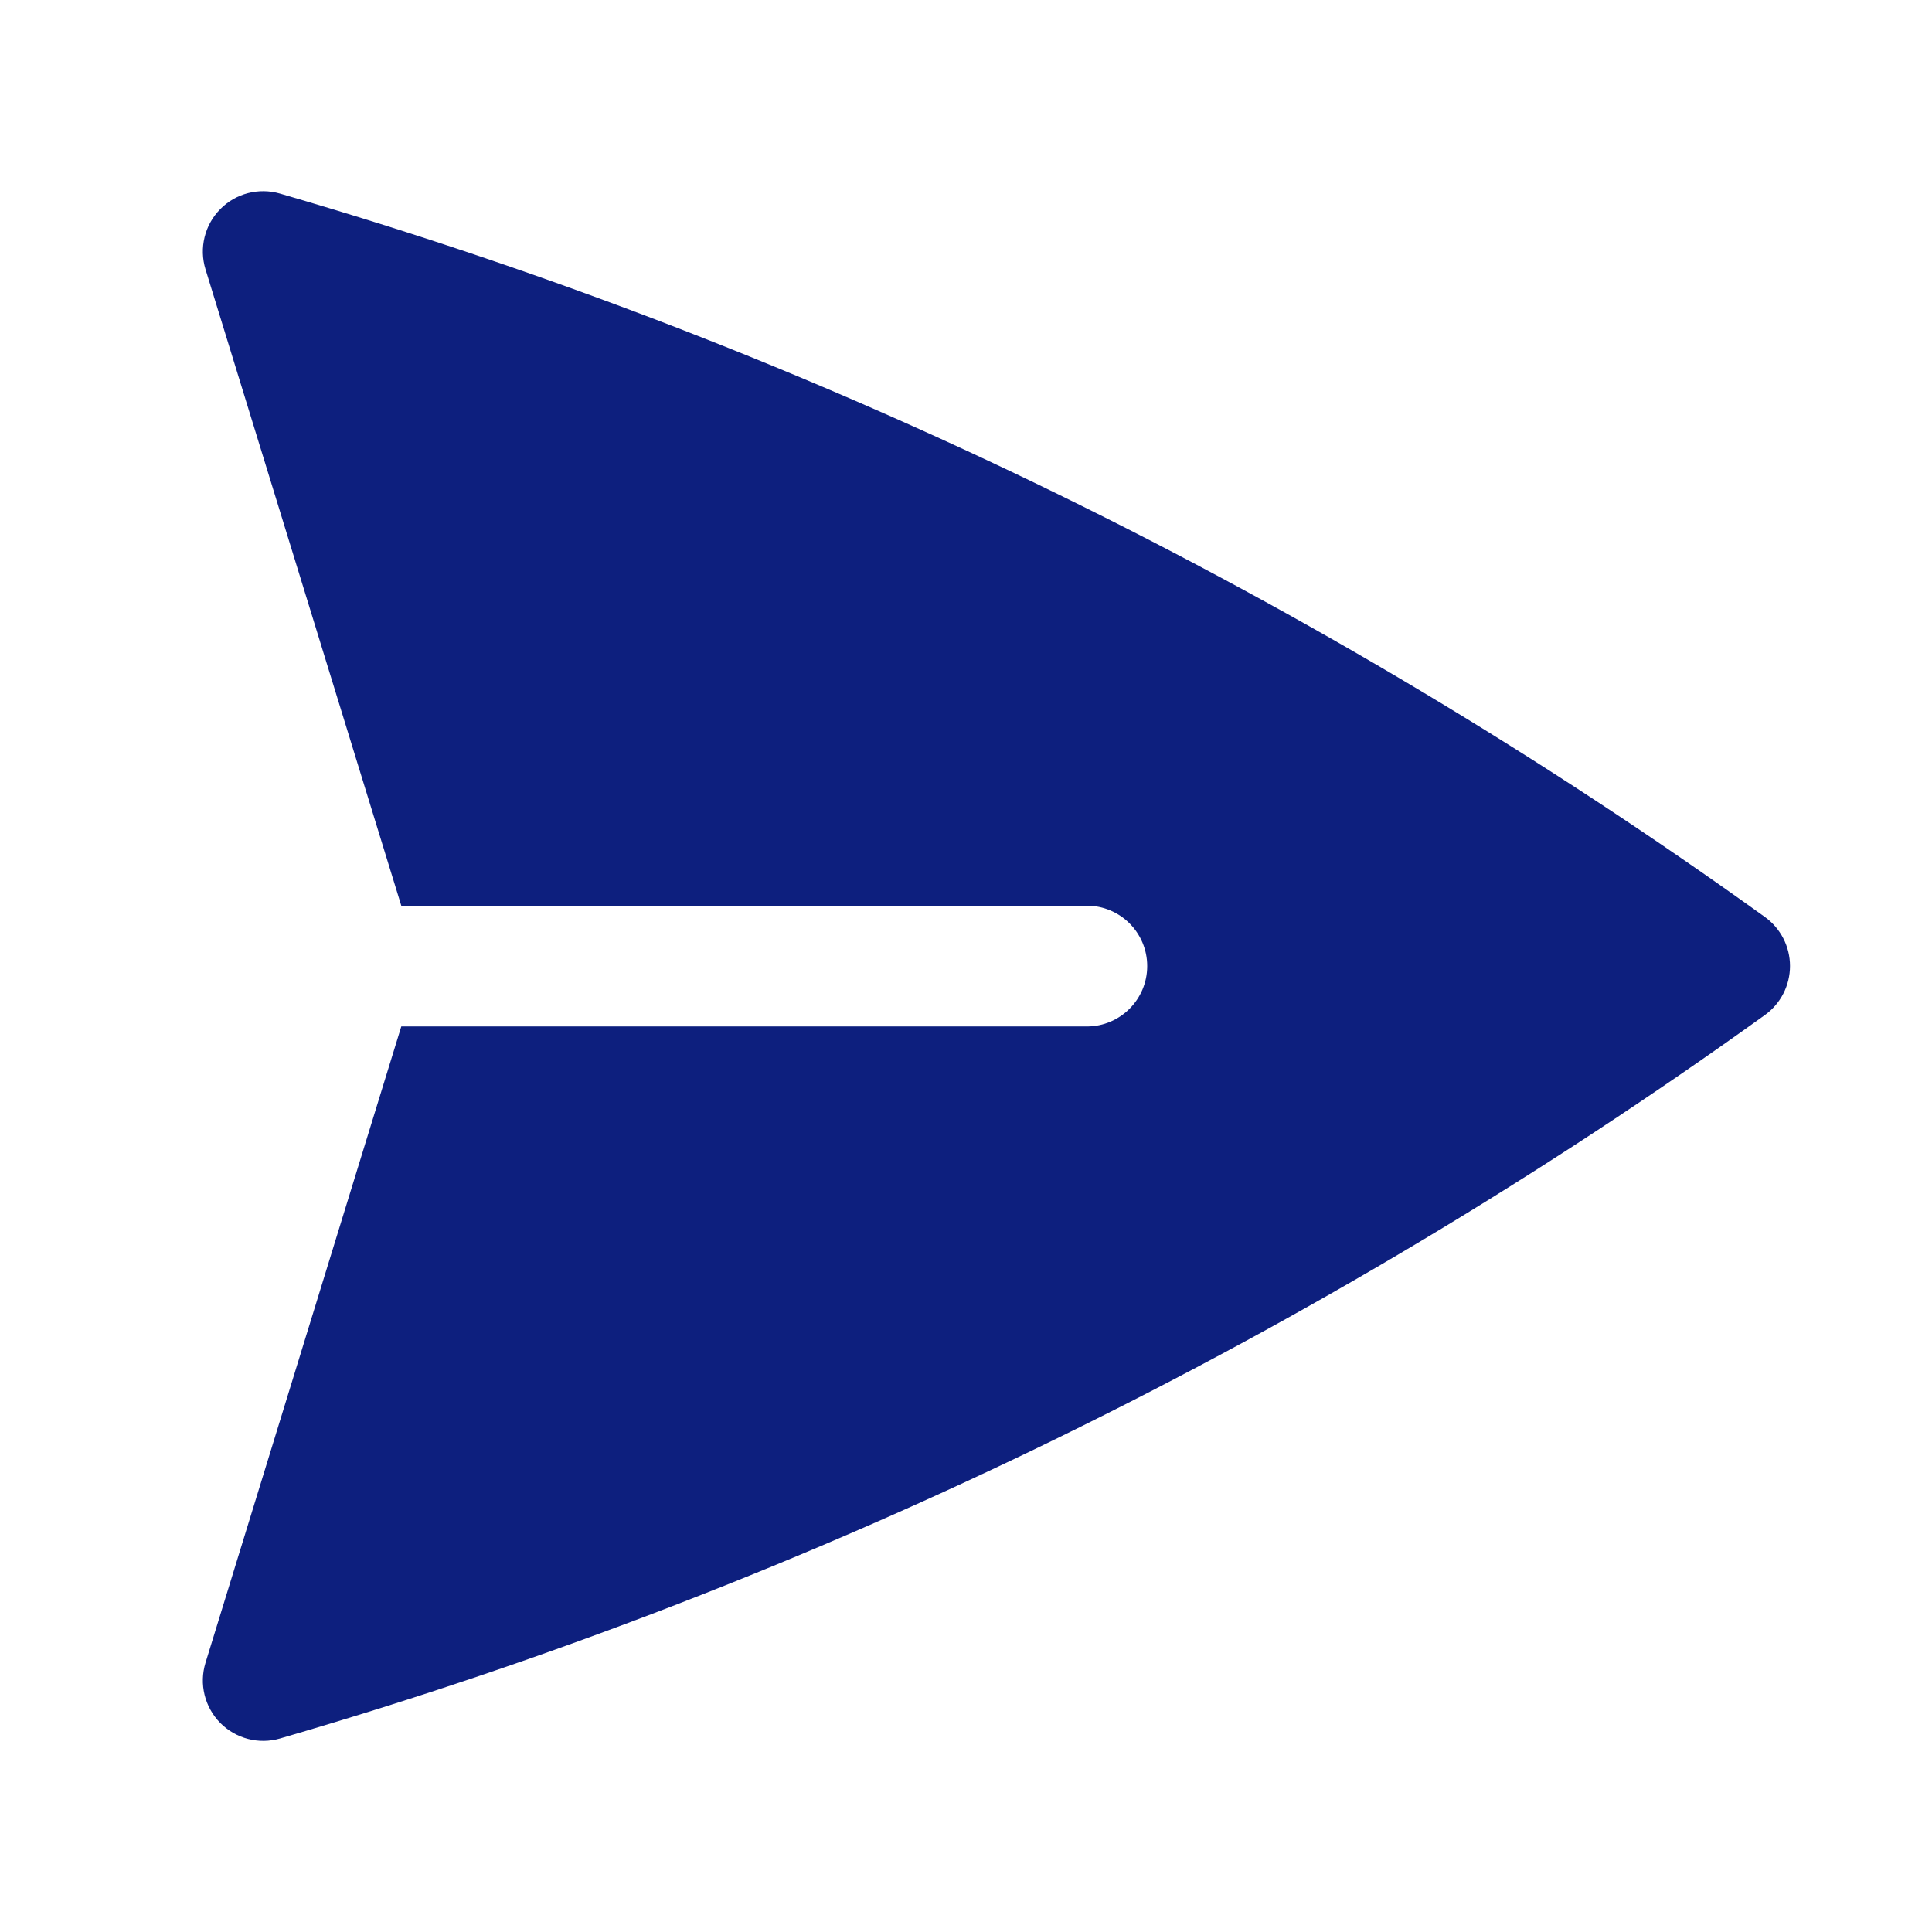 <svg width="24" height="24" viewBox="0 0 24 24" fill="none" xmlns="http://www.w3.org/2000/svg">
<path d="M3.479 2.405C3.214 2.328 2.928 2.402 2.735 2.599C2.542 2.795 2.472 3.082 2.553 3.346L4.985 11.251H13.501C13.915 11.251 14.251 11.586 14.251 12.001C14.251 12.415 13.915 12.751 13.501 12.751H4.985L2.553 20.655C2.472 20.919 2.542 21.205 2.735 21.402C2.929 21.598 3.214 21.673 3.479 21.596C10.178 19.65 16.398 16.582 21.924 12.609C22.12 12.468 22.236 12.242 22.236 12C22.236 11.759 22.12 11.532 21.924 11.391C16.398 7.419 10.177 4.351 3.479 2.405Z" fill="#0D1F7E"/>
</svg>
